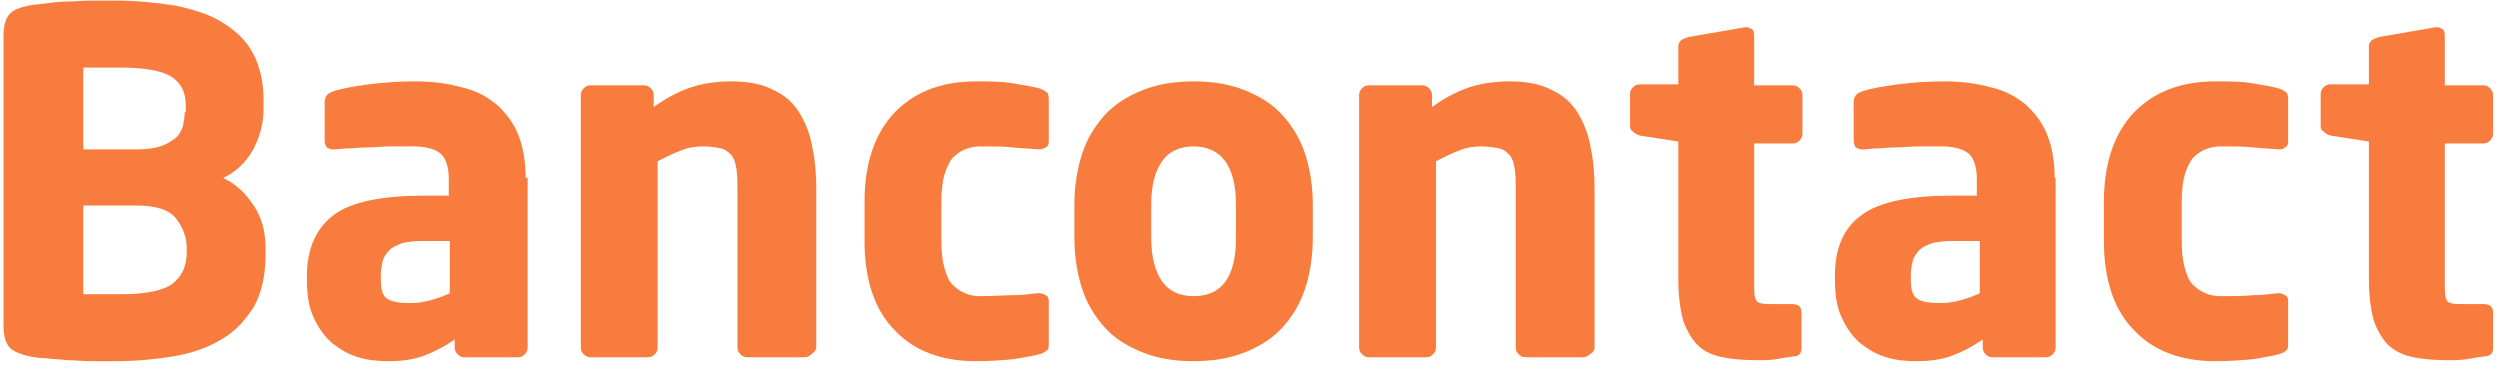 <svg width="104" height="16" viewBox="0 0 104 16" fill="none" xmlns="http://www.w3.org/2000/svg">
<path id="Vector" d="M103.711 14.493V12.976C103.711 12.771 103.588 12.648 103.301 12.648H102.318C102.031 12.648 101.826 12.607 101.785 12.484C101.703 12.361 101.703 12.116 101.703 11.706V5.968H103.301C103.424 5.968 103.506 5.927 103.588 5.845C103.67 5.763 103.711 5.681 103.711 5.558V3.96C103.711 3.837 103.67 3.755 103.588 3.673C103.506 3.591 103.424 3.55 103.301 3.55H101.703V1.46C101.703 1.337 101.662 1.255 101.621 1.214C101.539 1.173 101.457 1.132 101.375 1.132H101.334L98.957 1.542C98.834 1.583 98.752 1.624 98.67 1.665C98.588 1.747 98.547 1.829 98.547 1.911V3.509H96.949C96.826 3.509 96.744 3.55 96.662 3.632C96.58 3.714 96.539 3.796 96.539 3.919V5.23C96.539 5.353 96.58 5.435 96.662 5.476C96.744 5.558 96.826 5.599 96.949 5.64L98.547 5.886V11.624C98.547 12.32 98.629 12.894 98.752 13.345C98.916 13.796 99.121 14.124 99.367 14.37C99.654 14.616 99.982 14.78 100.391 14.861C100.801 14.943 101.293 14.984 101.826 14.984C102.113 14.984 102.359 14.984 102.605 14.943C102.809 14.902 103.096 14.861 103.383 14.82C103.588 14.82 103.711 14.697 103.711 14.493ZM95.186 14.288V12.525C95.186 12.402 95.145 12.32 95.064 12.28C94.982 12.239 94.9 12.197 94.818 12.197H94.777C94.408 12.239 94.039 12.28 93.711 12.28C93.383 12.32 92.932 12.32 92.359 12.32C92.154 12.32 91.908 12.28 91.744 12.197C91.539 12.116 91.375 11.993 91.211 11.829C91.047 11.665 90.965 11.419 90.883 11.132C90.801 10.845 90.76 10.476 90.76 10.025V8.386C90.76 7.935 90.801 7.566 90.883 7.279C90.965 6.993 91.088 6.747 91.211 6.583C91.375 6.419 91.539 6.296 91.744 6.214C91.949 6.132 92.154 6.091 92.359 6.091C92.932 6.091 93.383 6.091 93.711 6.132C94.039 6.173 94.408 6.173 94.777 6.214H94.818C94.941 6.214 95.023 6.173 95.064 6.132C95.145 6.091 95.186 6.009 95.186 5.886V4.124C95.186 3.96 95.145 3.878 95.105 3.837C95.023 3.796 94.941 3.714 94.777 3.673C94.49 3.591 94.162 3.55 93.711 3.468C93.26 3.386 92.769 3.386 92.154 3.386C90.76 3.386 89.654 3.796 88.793 4.657C87.973 5.517 87.523 6.747 87.523 8.386V10.025C87.523 11.624 87.932 12.894 88.793 13.755C89.613 14.616 90.76 15.025 92.154 15.025C92.728 15.025 93.26 14.984 93.711 14.943C94.162 14.861 94.531 14.82 94.777 14.739C94.941 14.697 95.023 14.656 95.105 14.575C95.186 14.534 95.186 14.411 95.186 14.288ZM82.359 12.197C82.113 12.32 81.867 12.402 81.58 12.484C81.293 12.566 81.006 12.607 80.719 12.607C80.309 12.607 79.982 12.566 79.777 12.443C79.572 12.32 79.49 12.075 79.49 11.624V11.46C79.49 11.214 79.531 11.009 79.572 10.845C79.613 10.681 79.736 10.517 79.859 10.394C79.982 10.271 80.186 10.189 80.391 10.107C80.596 10.066 80.883 10.025 81.252 10.025H82.359V12.197ZM85.473 7.402C85.473 6.665 85.35 6.05 85.145 5.558C84.941 5.066 84.613 4.657 84.244 4.329C83.834 4.001 83.383 3.755 82.809 3.632C82.236 3.468 81.58 3.386 80.883 3.386C80.228 3.386 79.572 3.427 78.957 3.509C78.342 3.591 77.85 3.673 77.482 3.796C77.236 3.878 77.113 4.001 77.113 4.247V5.845C77.113 5.968 77.154 6.05 77.195 6.132C77.277 6.173 77.359 6.214 77.441 6.214H77.523C77.686 6.214 77.891 6.173 78.096 6.173C78.342 6.173 78.588 6.132 78.875 6.132C79.162 6.132 79.49 6.091 79.818 6.091C80.145 6.091 80.473 6.091 80.76 6.091C81.211 6.091 81.58 6.173 81.826 6.337C82.072 6.501 82.236 6.87 82.236 7.443V8.14H81.17C79.49 8.14 78.219 8.386 77.482 8.919C76.703 9.452 76.334 10.312 76.334 11.46V11.624C76.334 12.28 76.416 12.812 76.621 13.222C76.826 13.673 77.072 14.001 77.4 14.288C77.728 14.534 78.055 14.739 78.465 14.861C78.875 14.984 79.285 15.025 79.736 15.025C80.309 15.025 80.842 14.943 81.252 14.78C81.662 14.616 82.072 14.411 82.482 14.124V14.452C82.482 14.575 82.523 14.656 82.605 14.739C82.686 14.82 82.769 14.861 82.891 14.861H85.105C85.228 14.861 85.309 14.82 85.391 14.739C85.473 14.656 85.514 14.575 85.514 14.452V7.402H85.473ZM74.941 14.493V12.976C74.941 12.771 74.818 12.648 74.531 12.648H73.588C73.301 12.648 73.096 12.607 73.055 12.484C72.973 12.361 72.973 12.116 72.973 11.706V5.968H74.572C74.695 5.968 74.777 5.927 74.859 5.845C74.941 5.763 74.982 5.681 74.982 5.558V3.96C74.982 3.837 74.941 3.755 74.859 3.673C74.777 3.591 74.695 3.55 74.572 3.55H72.973V1.46C72.973 1.337 72.932 1.255 72.891 1.214C72.809 1.173 72.728 1.132 72.645 1.132H72.605L70.228 1.542C70.105 1.583 70.023 1.624 69.941 1.665C69.859 1.747 69.818 1.829 69.818 1.911V3.509H68.219C68.096 3.509 68.014 3.55 67.932 3.632C67.85 3.714 67.809 3.796 67.809 3.919V5.23C67.809 5.353 67.85 5.435 67.932 5.476C68.014 5.558 68.096 5.599 68.219 5.64L69.818 5.886V11.624C69.818 12.32 69.9 12.894 70.023 13.345C70.186 13.796 70.391 14.124 70.637 14.37C70.883 14.616 71.252 14.78 71.662 14.861C72.072 14.943 72.564 14.984 73.096 14.984C73.383 14.984 73.629 14.984 73.875 14.943C74.08 14.902 74.367 14.861 74.654 14.82C74.818 14.82 74.941 14.697 74.941 14.493ZM66.334 14.452V7.894C66.334 7.279 66.293 6.706 66.17 6.132C66.088 5.599 65.883 5.107 65.637 4.698C65.391 4.288 65.023 3.96 64.572 3.755C64.121 3.509 63.547 3.386 62.809 3.386C62.195 3.386 61.621 3.468 61.129 3.632C60.637 3.796 60.145 4.042 59.572 4.452V3.96C59.572 3.837 59.531 3.755 59.449 3.673C59.367 3.591 59.285 3.55 59.162 3.55H56.949C56.826 3.55 56.744 3.591 56.662 3.673C56.58 3.755 56.539 3.837 56.539 3.96V14.452C56.539 14.575 56.58 14.656 56.662 14.739C56.744 14.82 56.826 14.861 56.949 14.861H59.326C59.449 14.861 59.531 14.82 59.613 14.739C59.695 14.656 59.736 14.575 59.736 14.452V6.706C60.064 6.542 60.391 6.378 60.719 6.255C61.006 6.132 61.334 6.091 61.621 6.091C61.908 6.091 62.154 6.132 62.359 6.173C62.564 6.214 62.687 6.337 62.809 6.46C62.932 6.624 62.973 6.788 63.014 7.034C63.055 7.279 63.055 7.566 63.055 7.894V14.452C63.055 14.575 63.096 14.656 63.178 14.739C63.26 14.82 63.342 14.861 63.465 14.861H65.842C65.965 14.861 66.047 14.82 66.129 14.739C66.293 14.656 66.334 14.534 66.334 14.452ZM51.416 9.902C51.416 11.501 50.842 12.32 49.654 12.32C49.08 12.32 48.629 12.116 48.342 11.706C48.055 11.296 47.891 10.681 47.891 9.902V8.509C47.891 7.689 48.055 7.116 48.342 6.706C48.629 6.296 49.08 6.091 49.654 6.091C50.801 6.091 51.416 6.911 51.416 8.509V9.902ZM54.613 8.509C54.613 7.73 54.49 6.993 54.285 6.378C54.08 5.763 53.752 5.23 53.342 4.779C52.932 4.329 52.4 4.001 51.785 3.755C51.17 3.509 50.473 3.386 49.654 3.386C48.834 3.386 48.137 3.509 47.523 3.755C46.908 4.001 46.375 4.329 45.965 4.779C45.555 5.23 45.227 5.763 45.023 6.378C44.818 6.993 44.695 7.73 44.695 8.509V9.902C44.695 10.681 44.818 11.419 45.023 12.034C45.227 12.648 45.555 13.181 45.965 13.632C46.375 14.083 46.908 14.411 47.523 14.656C48.137 14.902 48.834 15.025 49.654 15.025C50.473 15.025 51.17 14.902 51.785 14.656C52.4 14.411 52.932 14.083 53.342 13.632C53.752 13.181 54.08 12.648 54.285 12.034C54.49 11.419 54.613 10.681 54.613 9.902V8.509ZM43.629 14.288V12.525C43.629 12.402 43.588 12.32 43.506 12.28C43.424 12.239 43.342 12.197 43.219 12.197H43.178C42.809 12.239 42.441 12.28 42.113 12.28C41.785 12.28 41.334 12.32 40.76 12.32C40.555 12.32 40.309 12.28 40.145 12.197C39.941 12.116 39.777 11.993 39.613 11.829C39.449 11.665 39.367 11.419 39.285 11.132C39.203 10.845 39.162 10.476 39.162 10.025V8.386C39.162 7.935 39.203 7.566 39.285 7.279C39.367 6.993 39.49 6.747 39.613 6.583C39.777 6.419 39.941 6.296 40.145 6.214C40.35 6.132 40.555 6.091 40.76 6.091C41.334 6.091 41.785 6.091 42.113 6.132C42.441 6.173 42.809 6.173 43.178 6.214H43.219C43.342 6.214 43.424 6.173 43.506 6.132C43.588 6.091 43.629 6.009 43.629 5.886V4.124C43.629 3.96 43.588 3.878 43.547 3.837C43.465 3.796 43.383 3.714 43.219 3.673C42.932 3.591 42.605 3.55 42.154 3.468C41.703 3.386 41.211 3.386 40.596 3.386C39.203 3.386 38.096 3.796 37.236 4.657C36.416 5.517 35.965 6.747 35.965 8.386V10.025C35.965 11.624 36.375 12.894 37.236 13.755C38.055 14.616 39.203 15.025 40.596 15.025C41.17 15.025 41.703 14.984 42.154 14.943C42.605 14.861 42.932 14.82 43.219 14.739C43.383 14.697 43.465 14.656 43.547 14.575C43.629 14.534 43.629 14.411 43.629 14.288ZM33.957 14.452V7.894C33.957 7.279 33.916 6.706 33.793 6.132C33.711 5.599 33.506 5.107 33.26 4.698C33.014 4.288 32.645 3.96 32.195 3.755C31.744 3.509 31.17 3.386 30.432 3.386C29.818 3.386 29.244 3.468 28.752 3.632C28.26 3.796 27.768 4.042 27.195 4.452V3.96C27.195 3.837 27.154 3.755 27.072 3.673C26.99 3.591 26.908 3.55 26.785 3.55H24.572C24.449 3.55 24.367 3.591 24.285 3.673C24.203 3.755 24.162 3.837 24.162 3.96V14.452C24.162 14.575 24.203 14.656 24.285 14.739C24.367 14.82 24.449 14.861 24.572 14.861H26.949C27.072 14.861 27.154 14.82 27.236 14.739C27.318 14.656 27.359 14.575 27.359 14.452V6.706C27.686 6.542 28.014 6.378 28.342 6.255C28.629 6.132 28.957 6.091 29.244 6.091C29.531 6.091 29.777 6.132 29.982 6.173C30.186 6.214 30.309 6.337 30.432 6.46C30.555 6.624 30.596 6.788 30.637 7.034C30.678 7.279 30.678 7.566 30.678 7.894V14.452C30.678 14.575 30.719 14.656 30.801 14.739C30.883 14.82 30.965 14.861 31.088 14.861H33.465C33.588 14.861 33.67 14.82 33.752 14.739C33.875 14.656 33.957 14.534 33.957 14.452ZM18.711 12.197C18.465 12.32 18.219 12.402 17.932 12.484C17.645 12.566 17.359 12.607 17.072 12.607C16.662 12.607 16.334 12.566 16.129 12.443C15.924 12.32 15.842 12.075 15.842 11.624V11.46C15.842 11.214 15.883 11.009 15.924 10.845C15.965 10.681 16.088 10.517 16.211 10.394C16.334 10.271 16.539 10.189 16.744 10.107C16.949 10.066 17.236 10.025 17.605 10.025H18.711V12.197ZM21.867 7.402C21.867 6.665 21.744 6.05 21.539 5.558C21.334 5.066 21.006 4.657 20.637 4.329C20.227 4.001 19.777 3.755 19.203 3.632C18.629 3.468 17.973 3.386 17.277 3.386C16.621 3.386 15.965 3.427 15.35 3.509C14.736 3.591 14.244 3.673 13.875 3.796C13.629 3.878 13.506 4.001 13.506 4.247V5.845C13.506 5.968 13.547 6.05 13.588 6.132C13.67 6.173 13.752 6.214 13.834 6.214H13.916C14.08 6.214 14.285 6.173 14.49 6.173C14.736 6.173 14.982 6.132 15.309 6.132C15.596 6.132 15.924 6.091 16.252 6.091C16.58 6.091 16.908 6.091 17.195 6.091C17.645 6.091 18.014 6.173 18.26 6.337C18.506 6.501 18.67 6.87 18.67 7.443V8.14H17.605C15.924 8.14 14.654 8.386 13.916 8.919C13.178 9.452 12.768 10.312 12.768 11.46V11.624C12.768 12.28 12.85 12.812 13.055 13.222C13.26 13.673 13.506 14.001 13.834 14.288C14.162 14.534 14.49 14.739 14.9 14.861C15.309 14.984 15.719 15.025 16.17 15.025C16.744 15.025 17.277 14.943 17.686 14.78C18.096 14.616 18.506 14.411 18.916 14.124V14.452C18.916 14.575 18.957 14.656 19.039 14.739C19.121 14.82 19.203 14.861 19.326 14.861H21.539C21.662 14.861 21.744 14.82 21.826 14.739C21.908 14.656 21.949 14.575 21.949 14.452V7.402H21.867ZM7.768 10.517C7.768 11.05 7.564 11.501 7.195 11.788C6.826 12.075 6.088 12.239 5.105 12.239H4.777C4.613 12.239 4.449 12.239 4.285 12.239C4.121 12.239 3.957 12.239 3.793 12.239H3.465V8.55H5.678C6.457 8.55 7.031 8.714 7.318 9.083C7.605 9.452 7.768 9.861 7.768 10.312V10.517ZM7.686 4.657C7.686 4.861 7.646 5.066 7.605 5.271C7.523 5.476 7.441 5.64 7.277 5.763C7.113 5.886 6.908 6.009 6.662 6.091C6.416 6.173 6.088 6.214 5.678 6.214H3.465V2.812C3.547 2.812 3.629 2.812 3.752 2.812C3.875 2.812 4.039 2.812 4.203 2.812H4.654H4.982C6.006 2.812 6.703 2.935 7.113 3.181C7.523 3.427 7.727 3.837 7.727 4.37V4.657H7.686ZM11.047 10.312C11.047 9.616 10.883 9.042 10.555 8.55C10.227 8.058 9.818 7.648 9.285 7.402C9.818 7.157 10.227 6.747 10.514 6.255C10.801 5.722 10.965 5.148 10.965 4.534V4.165C10.965 3.386 10.801 2.73 10.514 2.198C10.227 1.665 9.777 1.255 9.244 0.927C8.711 0.599 8.055 0.394 7.277 0.23C6.498 0.107 5.678 0.025 4.736 0.025C4.408 0.025 4.08 0.025 3.752 0.025C3.424 0.025 3.096 0.066 2.768 0.066C2.441 0.066 2.154 0.107 1.867 0.148C1.58 0.189 1.375 0.189 1.211 0.23C0.842 0.312 0.555 0.394 0.391 0.599C0.227 0.763 0.146 1.091 0.146 1.542V13.509C0.146 13.96 0.227 14.247 0.391 14.452C0.555 14.616 0.842 14.739 1.211 14.82C1.416 14.861 1.662 14.902 1.908 14.902C2.195 14.943 2.482 14.943 2.809 14.984C3.137 14.984 3.465 15.025 3.793 15.025C4.121 15.025 4.49 15.025 4.818 15.025C5.678 15.025 6.498 14.943 7.236 14.82C7.973 14.697 8.67 14.452 9.203 14.124C9.777 13.796 10.187 13.345 10.555 12.771C10.883 12.197 11.047 11.46 11.047 10.599V10.312Z" fill="#F87C3D"/>
</svg>

